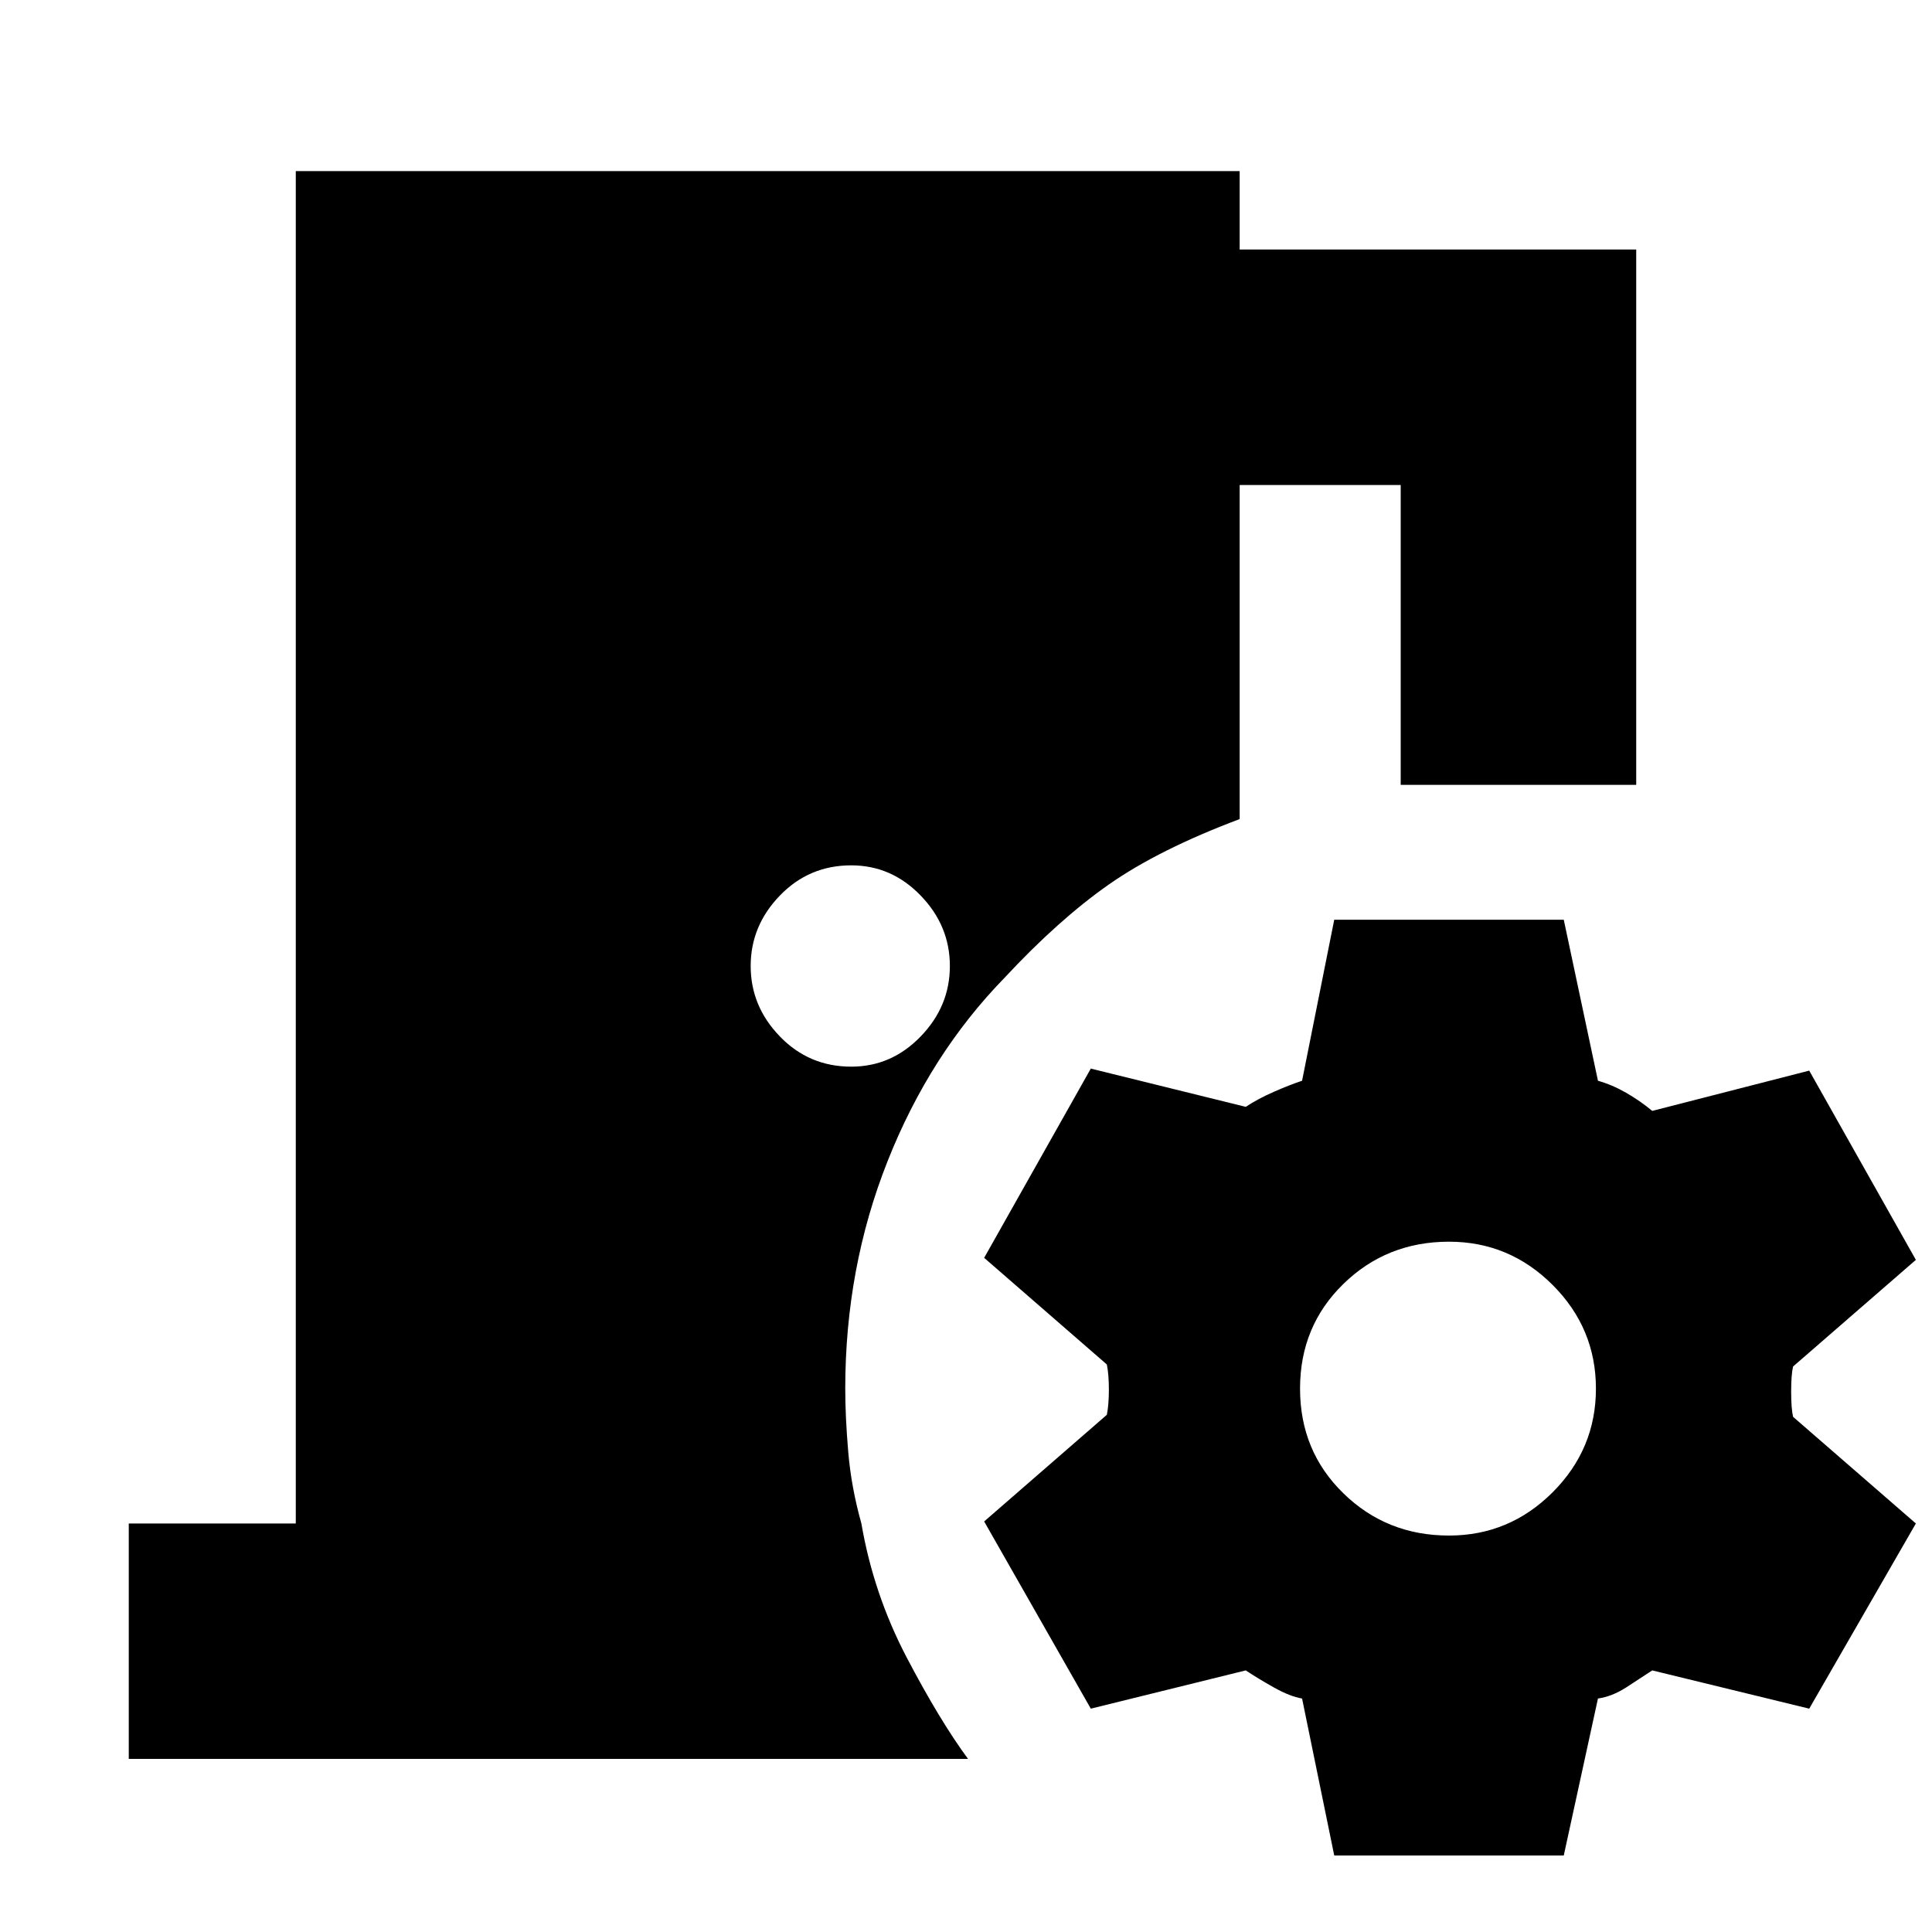 <svg xmlns="http://www.w3.org/2000/svg" height="20" width="20"><path d="m13.812 19.208-.333-1.625q-.125-.021-.291-.114-.167-.094-.292-.177l-1.604.396-1.104-1.938 1.27-1.104q.021-.104.021-.261 0-.156-.021-.26l-1.27-1.104 1.104-1.959 1.604.396q.125-.083.292-.156.166-.073.291-.114l.333-1.667h2.376l.354 1.667q.146.041.291.124.146.084.271.188l1.625-.417 1.104 1.959-1.271 1.104q-.02.083-.02.26t.02.261l1.271 1.104-1.104 1.917-1.625-.396q-.125.083-.271.177-.145.093-.291.114l-.354 1.625ZM15 15.896q.625 0 1.073-.448.448-.448.448-1.073t-.448-1.073q-.448-.448-1.073-.448-.646 0-1.094.438-.448.437-.448 1.083 0 .646.448 1.083.448.438 1.094.438Zm-6.188-4.854q.417 0 .719-.313.302-.312.302-.729t-.302-.729q-.302-.313-.719-.313-.437 0-.739.313-.302.312-.302.729t.302.729q.302.313.739.313Zm-7.479 7.166v-2.437h1.729v-14h9.771v.812h4.105v5.542H14.5V5.021h-1.667v3.458q-.833.313-1.354.677-.521.365-1.083.969-.771.792-1.208 1.896-.438 1.104-.438 2.354 0 .292.031.656.031.365.136.74.125.729.468 1.385.344.656.636 1.052Z"/></svg>